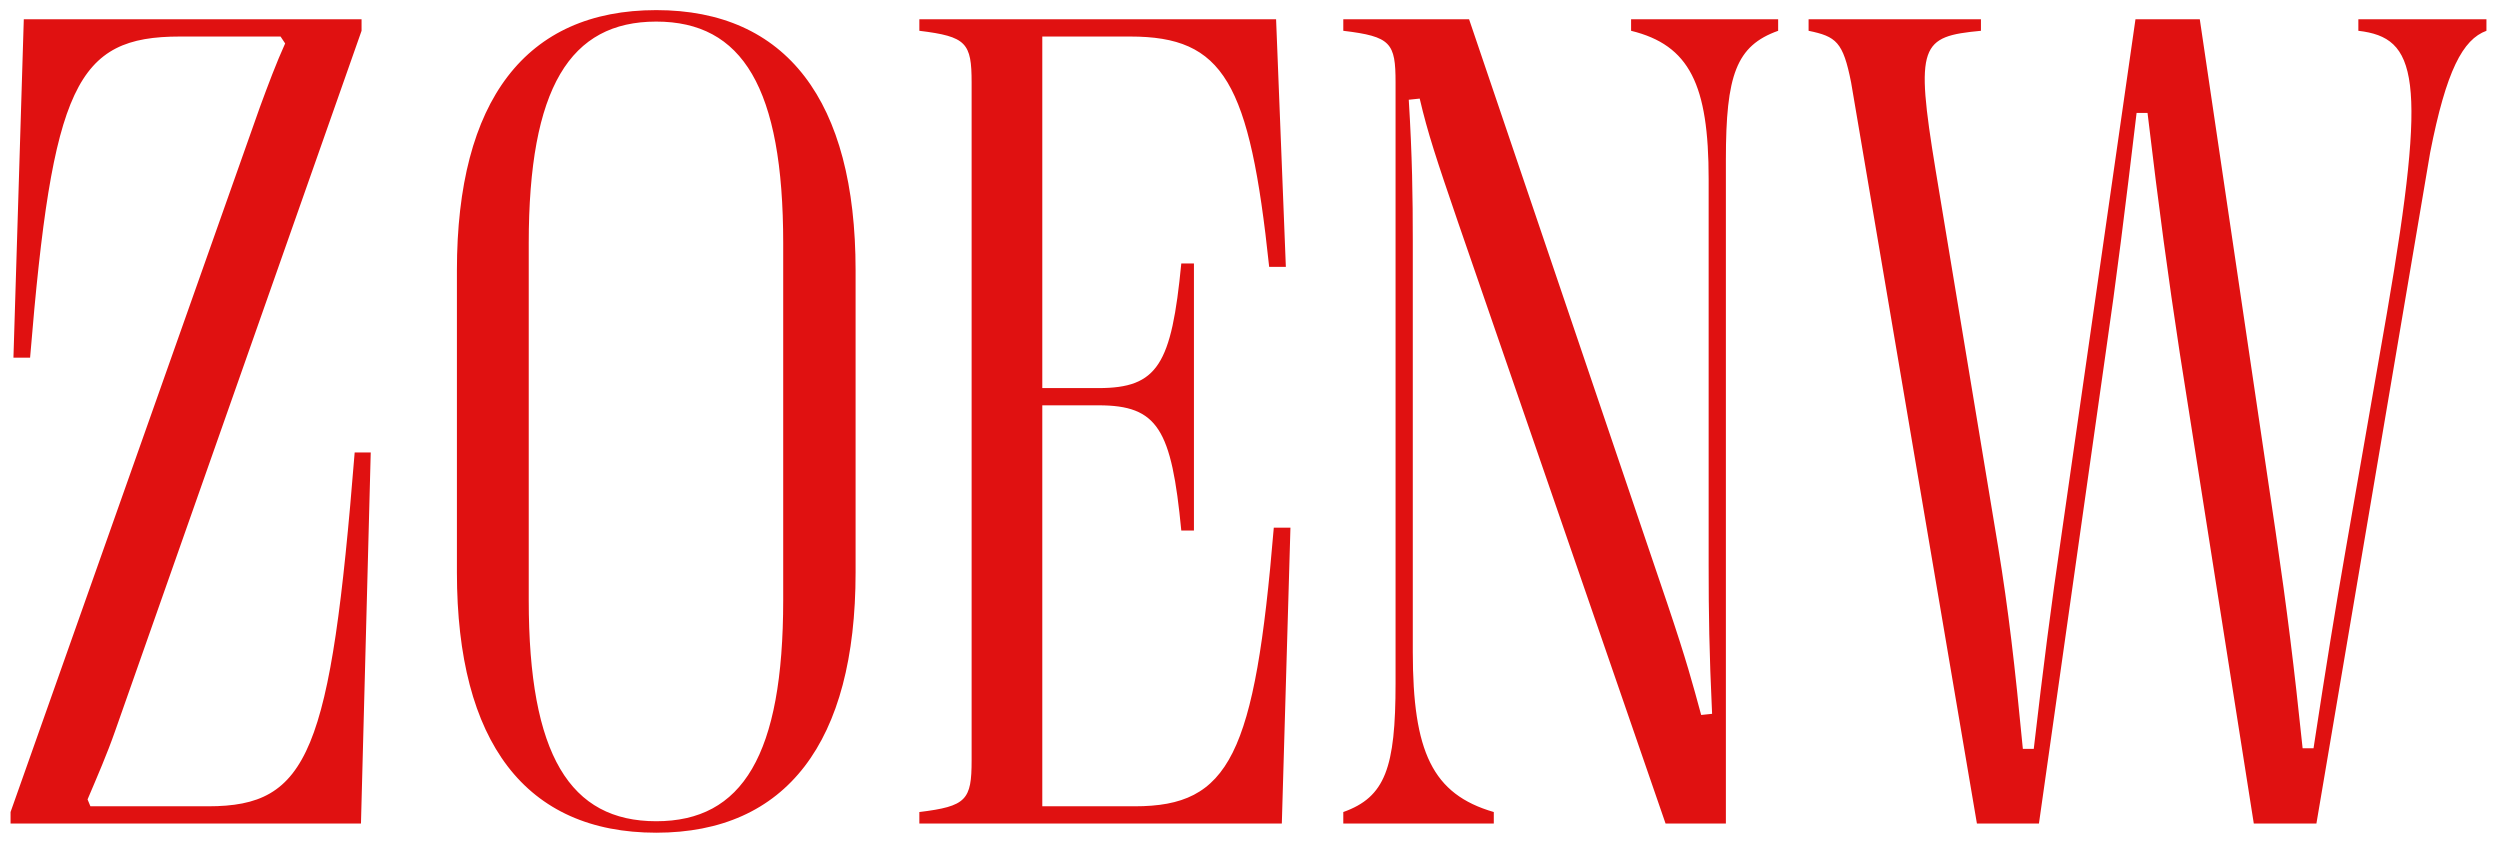 <svg width="85" height="29" viewBox="0 0 85 29" fill="none" xmlns="http://www.w3.org/2000/svg">
<path d="M12.273 28L12.605 15.383H12.059C11.238 25.617 10.496 27.414 7.078 27.414H3.074L2.977 27.18C3.309 26.398 3.641 25.637 3.914 24.855L12.293 1.047V0.656H0.809L0.457 12.16H1.023C1.785 2.902 2.586 1.242 6.121 1.242H9.539L9.695 1.477C9.402 2.121 9.109 2.902 8.836 3.645L0.359 27.609V28H12.273ZM22.312 28.312C26.727 28.312 29.09 25.246 29.09 19.465V9.191C29.09 3.41 26.727 0.344 22.312 0.344C17.879 0.344 15.535 3.41 15.535 9.191V19.465C15.535 25.246 17.879 28.312 22.312 28.312ZM22.312 27.922C19.383 27.922 17.977 25.676 17.977 20.402V8.273C17.977 2.98 19.383 0.734 22.312 0.734C25.242 0.734 26.629 2.98 26.629 8.273V20.402C26.629 25.676 25.242 27.922 22.312 27.922ZM43.582 28L43.875 17.941H43.309C42.664 25.695 41.805 27.414 38.582 27.414H35.438V13.781H37.352C39.363 13.781 39.832 14.582 40.164 18.039H40.594V8.957H40.164C39.832 12.395 39.363 13.195 37.352 13.195H35.438V1.242H38.426C41.609 1.242 42.488 2.785 43.152 9.074H43.719L43.387 0.656H31.258V1.047C32.859 1.242 33.035 1.457 33.035 2.805V25.852C33.035 27.199 32.859 27.414 31.258 27.609V28H43.582ZM50.789 28V27.609C48.699 27.004 48.035 25.559 48.035 22.16V8.195C48.035 6.711 48.016 5.305 47.898 3.391L48.27 3.352C48.543 4.523 48.836 5.402 49.578 7.57L56.629 28H58.68V5.422C58.68 2.551 59.031 1.555 60.457 1.047V0.656H55.457V1.047C57.449 1.535 58.094 2.883 58.094 6.086V19.23C58.094 20.832 58.113 22.18 58.211 24.27L57.84 24.309C57.547 23.234 57.352 22.492 56.688 20.52L49.949 0.656H45.672V1.047C47.293 1.242 47.449 1.457 47.449 2.805V23.234C47.449 26.105 47.098 27.102 45.672 27.609V28H50.789ZM69.324 28L71.59 12.023C71.961 9.484 72.254 7.121 72.644 3.84H73.016C73.406 7.121 73.719 9.426 74.109 11.984L76.629 28H78.758L82.625 5.188C83.172 2.395 83.738 1.34 84.539 1.047V0.656H80.184V1.047C82.176 1.281 82.547 2.57 81.16 10.617L79.754 18.684C79.402 20.695 79.09 22.629 78.66 25.441H78.289C77.996 22.629 77.762 20.754 77.371 18.078L74.793 0.656H72.606L70.106 18.078C69.715 20.754 69.481 22.609 69.148 25.461H68.777C68.504 22.609 68.289 20.754 67.938 18.605L65.809 5.773C65.106 1.496 65.301 1.242 67.352 1.047V0.656H61.492V1.047C62.43 1.242 62.664 1.418 62.938 2.805L67.215 28H69.324Z" fill="#E01111"/>
</svg>
